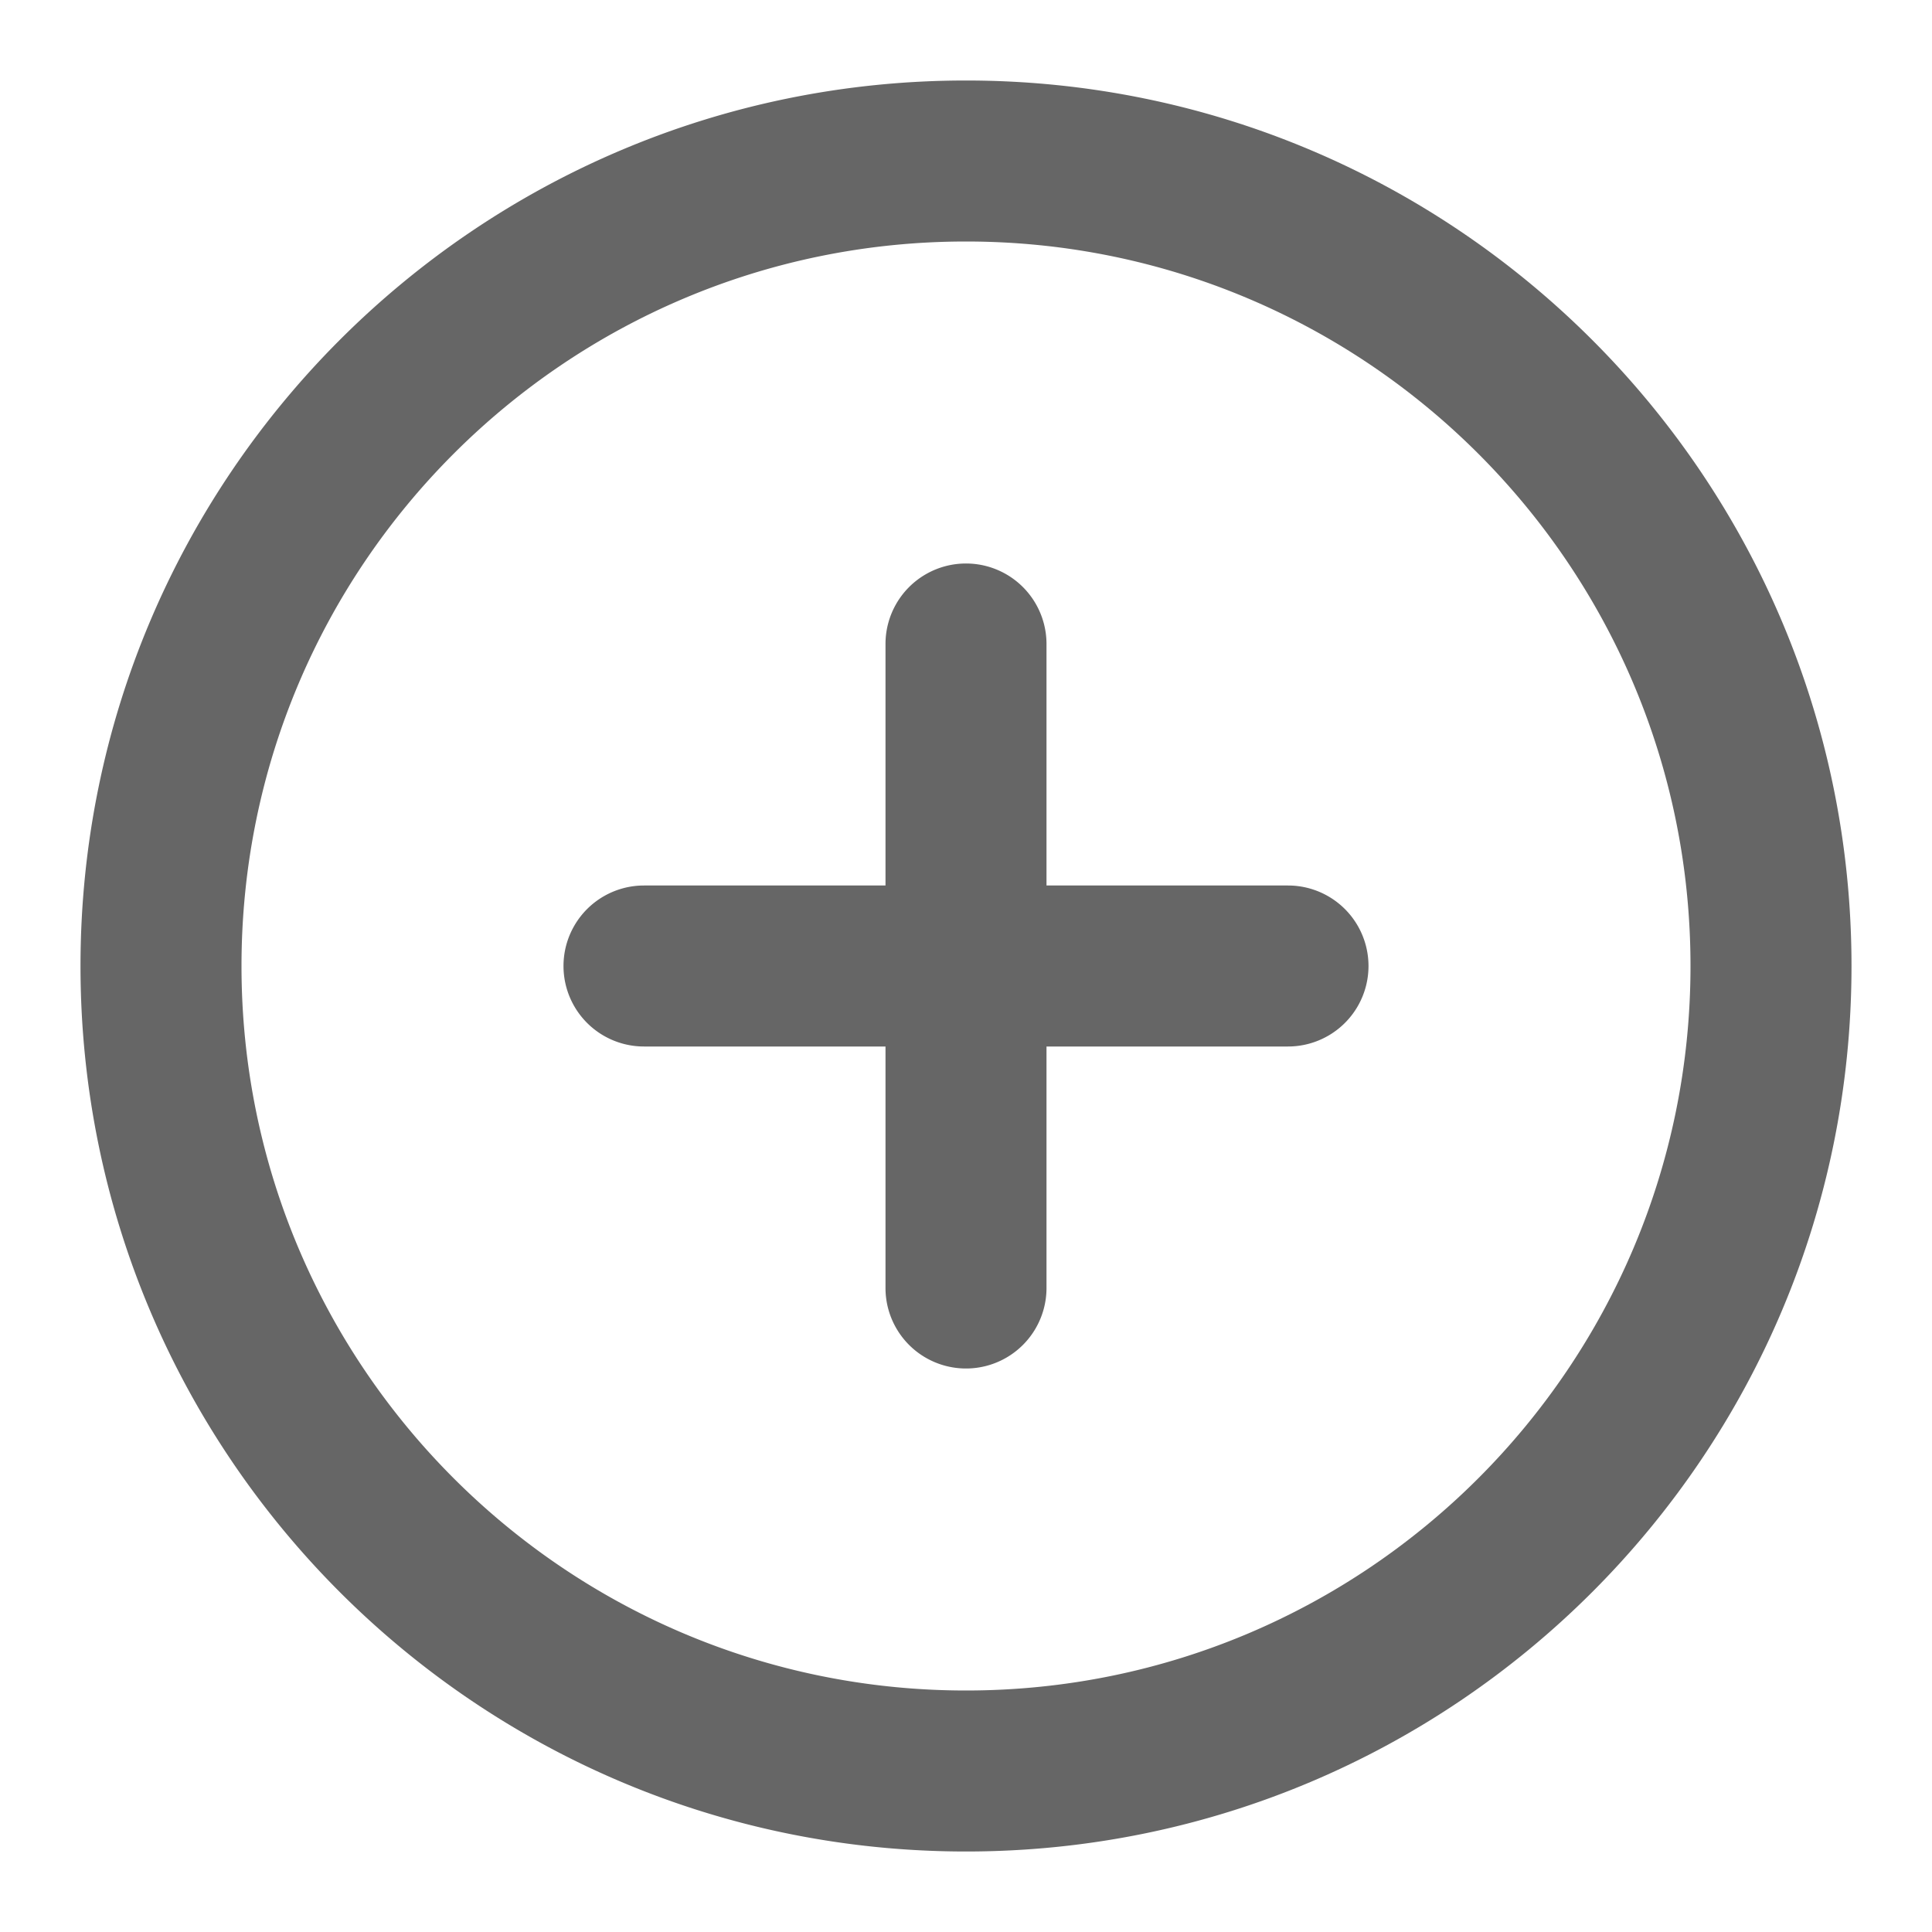 <svg xmlns="http://www.w3.org/2000/svg" height="96" width="96" xmlns:v="https://vecta.io/nano">
  <style>
    path{
      fill: #666666;
    }
    svg:hover path{
      fill: #0095eb;
    }
  </style>
  <path
    d="M48 4C23.7 4 4 23.699 4 48s19.7 44 44 44 44-19.699 44-44S72.3 4 48 4zm0 80c-19.882 0-36-16.118-36-36s16.118-36 36-36 36 16.118 36 36-16.118 36-36 36zm16-40H52V32a4 4 0 1 0-8 0v12H32a4 4 0 1 0 0 8h12v12a4 4 0 1 0 8 0V52h12a4 4 0 1 0 0-8z"/>
</svg>
